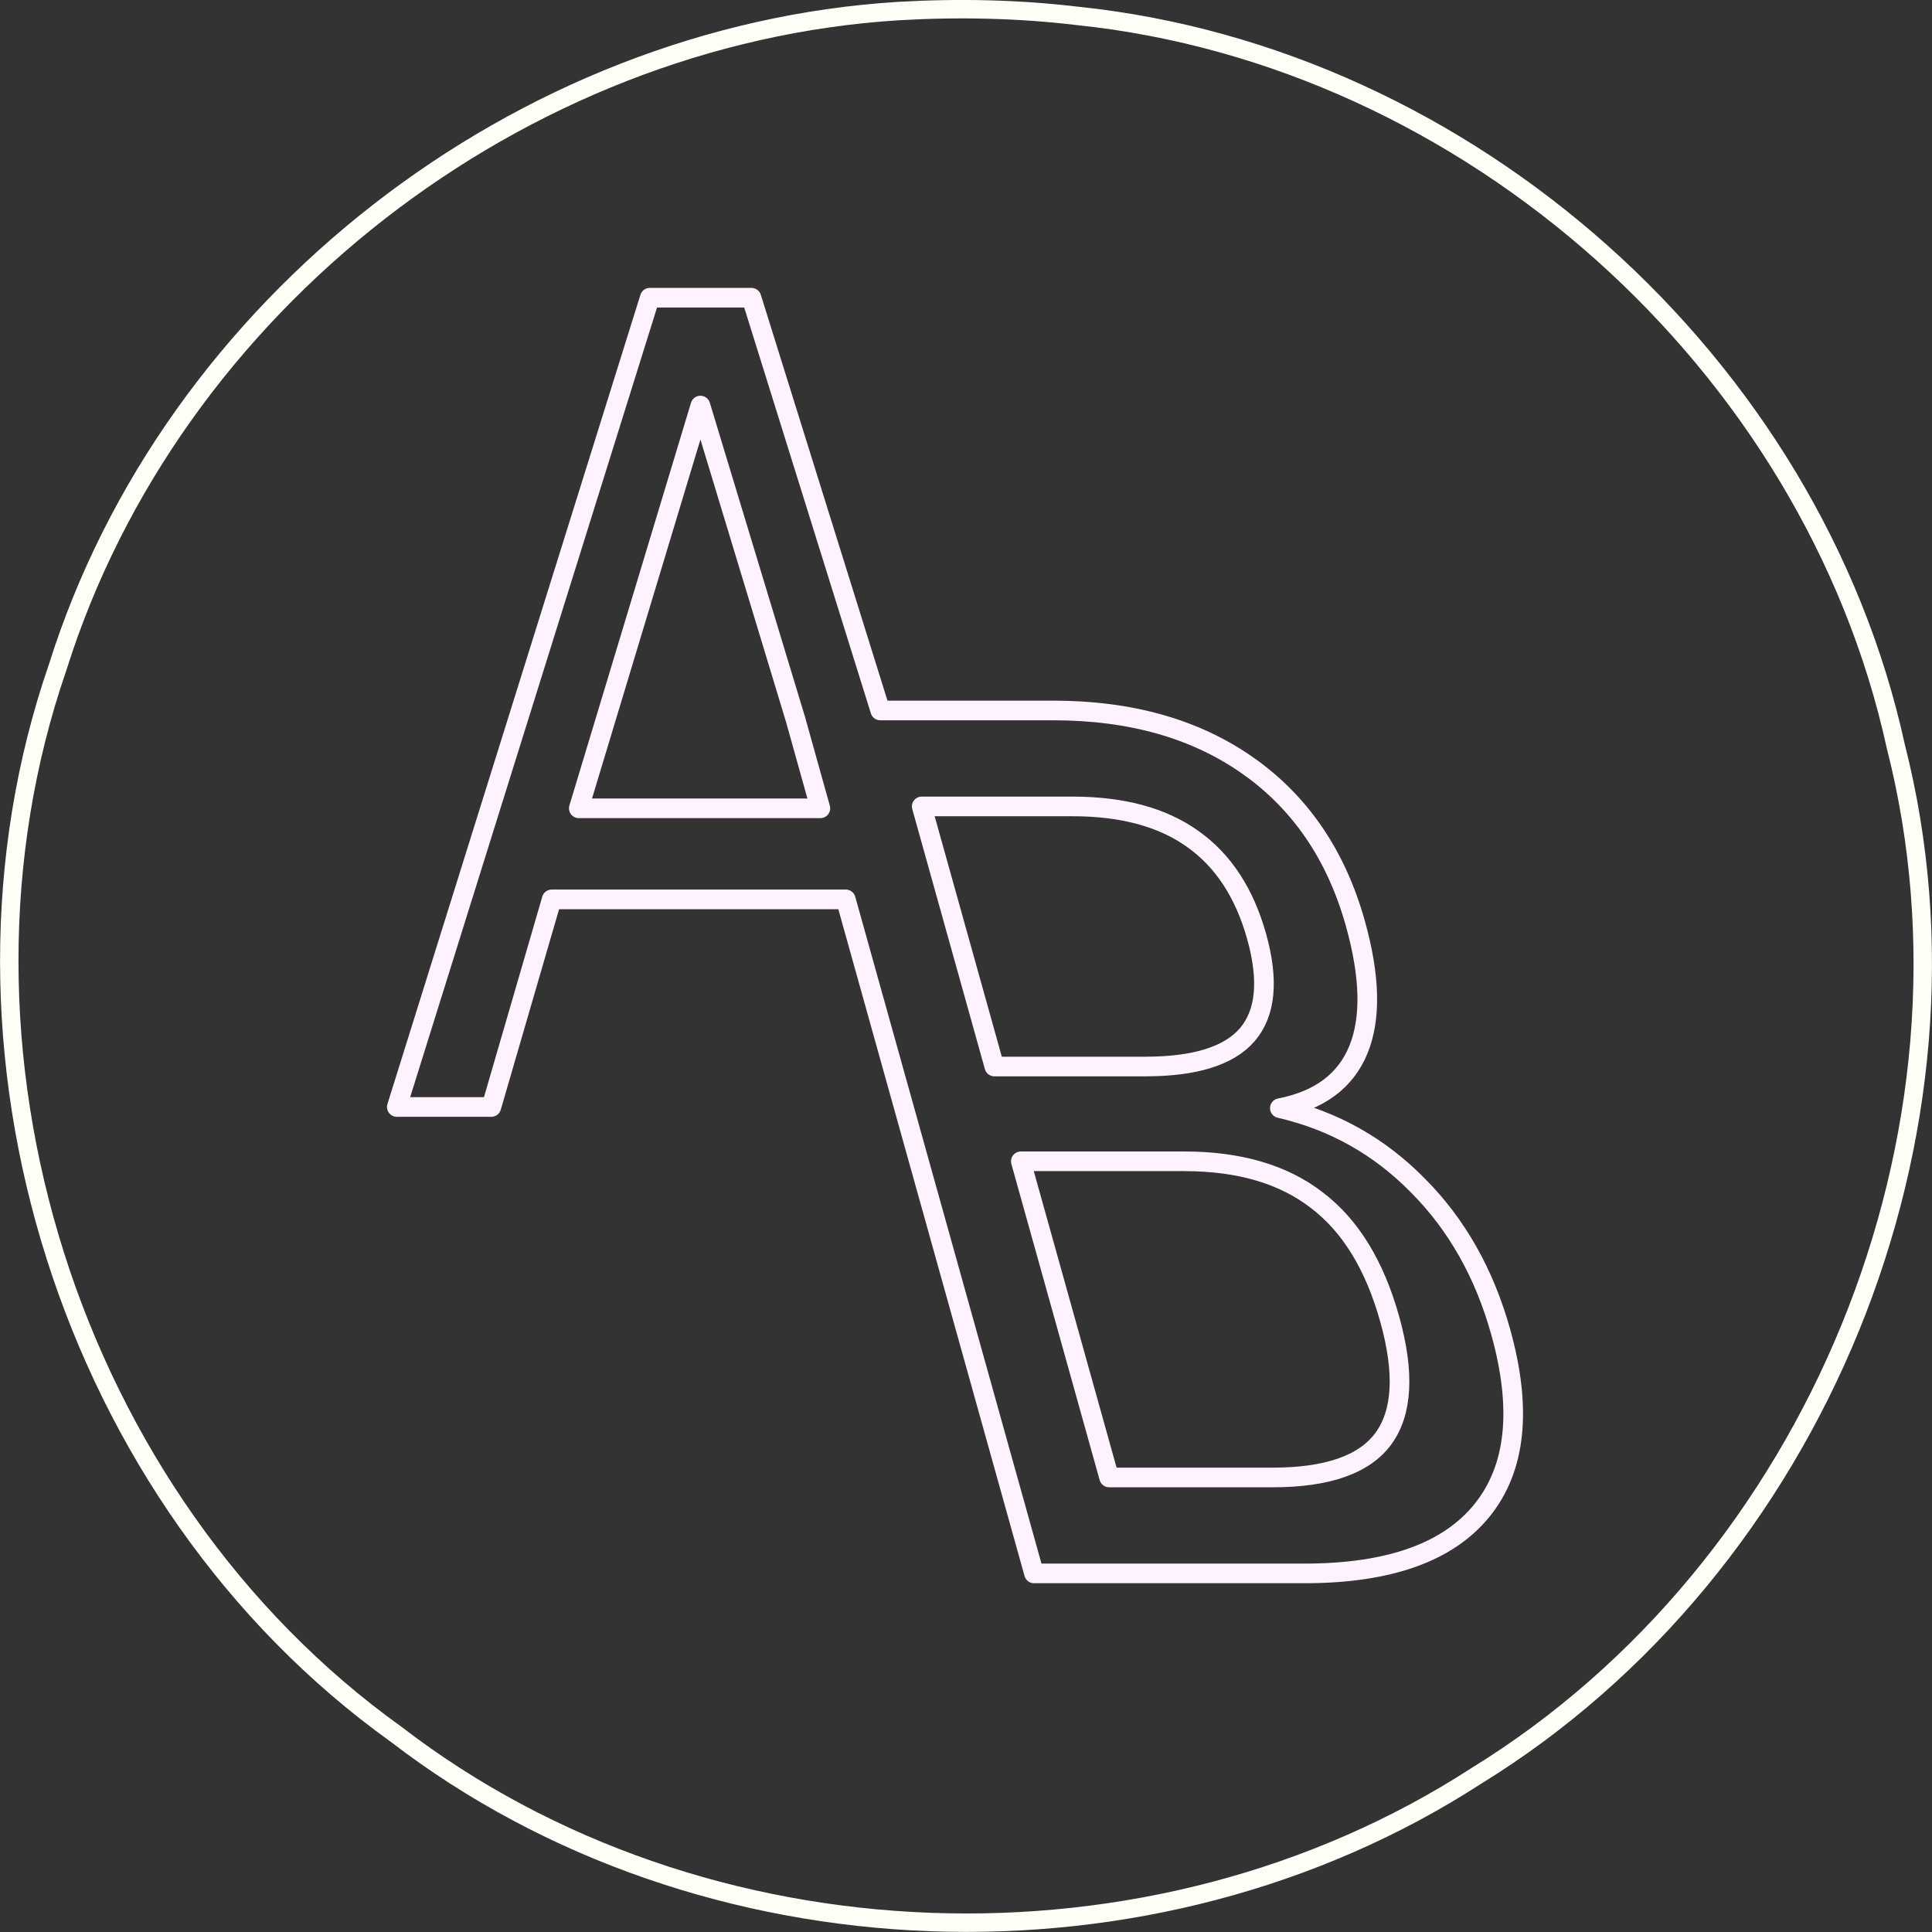 <?xml version="1.0" encoding="UTF-8" standalone="no"?>
<!-- Created with Inkscape (http://www.inkscape.org/) -->

<svg
   xmlns:dc="http://purl.org/dc/elements/1.1/"
   xmlns:cc="http://creativecommons.org/ns#"
   xmlns:rdf="http://www.w3.org/1999/02/22-rdf-syntax-ns#"
   xmlns:svg="http://www.w3.org/2000/svg"
   xmlns="http://www.w3.org/2000/svg"
   xmlns:sodipodi="http://sodipodi.sourceforge.net/DTD/sodipodi-0.dtd"
   xmlns:inkscape="http://www.inkscape.org/namespaces/inkscape"
   width="400"
   height="400"
   viewBox="0 0 105.833 105.833"
   version="1.1"
   id="svg8"
   inkscape:version="0.92.5 (2060ec1f9f, 2020-04-08)"
   sodipodi:docname="logo_inkscape.svg">
  <rect x="0" y="0" width="105.833" height="105.833" fill="#333333" stroke="none"/>
  <defs
     id="defs2">
    <inkscape:perspective
       sodipodi:type="inkscape:persp3d"
       inkscape:vp_x="0 : 148.50001 : 1"
       inkscape:vp_y="0 : 1000 : 0"
       inkscape:vp_z="210 : 148.50001 : 1"
       inkscape:persp3d-origin="105 : 99.000003 : 1"
       id="perspective10" />
  </defs>
  <sodipodi:namedview
     id="base"
     pagecolor="#000000"
     bordercolor="#666666"
     borderopacity="1.0"
     inkscape:pageopacity="0"
     inkscape:pageshadow="2"
     inkscape:zoom="0.70710678"
     inkscape:cx="648.14241"
     inkscape:cy="515.7409"
     inkscape:document-units="px"
     inkscape:current-layer="layer1"
     showgrid="false"
     showguides="true"
     inkscape:pagecheckerboard="false"
     inkscape:window-width="1920"
     inkscape:window-height="1024"
     inkscape:window-x="0"
     inkscape:window-y="28"
     inkscape:window-maximized="1"
     units="px" />
  <g
     inkscape:label="Layer 1"
     inkscape:groupmode="layer"
     id="layer1"
     transform="translate(0,-191.167)">
    <path
       style="fill:none;stroke:#fffff7;stroke-width:1.009;stroke-miterlimit:4;stroke-dasharray:none;stroke-opacity:1"
       d="m 49.218,191.773 c -20.744,1.286 -39.814,16.068 -46.057,35.939 -7.192,20.815 0.648,45.644 18.552,58.469 16.771,12.886 41.425,13.748 59.156,2.268 18.584,-11.426 28.386,-35.228 22.977,-56.415 -4.596,-20.996 -23.431,-37.752 -44.773,-39.99 -3.258,-0.393 -6.577,-0.462 -9.854,-0.271 z"
       id="path26"
       inkscape:connector-curvature="0" />
    <a
       id="a4688">
      <path
         inkscape:connector-curvature="0"
         id="path4566"
         d="m 35.596,207.475 -13.859,44.331 h 5.178 l 3.307,-11.372 h 16.109 l 10.312,36.923 h 14.809 c 4.623,0 7.867,-1.15 9.729,-3.451 1.863,-2.301 2.204,-5.562 1.025,-9.783 -0.896,-3.208 -2.406,-5.878 -4.53,-8.01 -2.112,-2.153 -4.634,-3.567 -7.567,-4.243 2.166,-0.422 3.6,-1.489 4.301,-3.198 0.701,-1.71 0.648,-4.01 -0.159,-6.902 -1.043,-3.736 -2.999,-6.618 -5.868,-8.644 -2.868,-2.026 -6.43,-3.04 -10.685,-3.04 h -9.478 l -7.056,-22.61 z m 2.772,5.909 5.21,17.191 1.361,4.871 H 31.706 Z m 12.123,21.958 h 8.261 c 2.726,0 4.917,0.591 6.574,1.773 1.675,1.182 2.845,2.965 3.511,5.351 0.672,2.406 0.501,4.201 -0.514,5.383 -1.002,1.161 -2.866,1.741 -5.592,1.741 h -8.261 z m 5.429,19.44 h 8.952 c 3.002,0 5.42,0.707 7.251,2.121 1.844,1.393 3.179,3.567 4.004,6.523 0.819,2.934 0.702,5.119 -0.352,6.554 -1.042,1.414 -3.064,2.121 -6.066,2.121 h -8.952 z"
         style="font-style:normal;font-weight:normal;font-size:55.028px;line-height:1.25;font-family:sans-serif;letter-spacing:0px;word-spacing:0px;fill:none;fill-opacity:1;stroke:#fff2ff;stroke-width:1.076;stroke-miterlimit:4;stroke-dasharray:none;stroke-opacity:1;stroke-linecap:round;stroke-linejoin:round" />
    </a>
  </g>
</svg>
